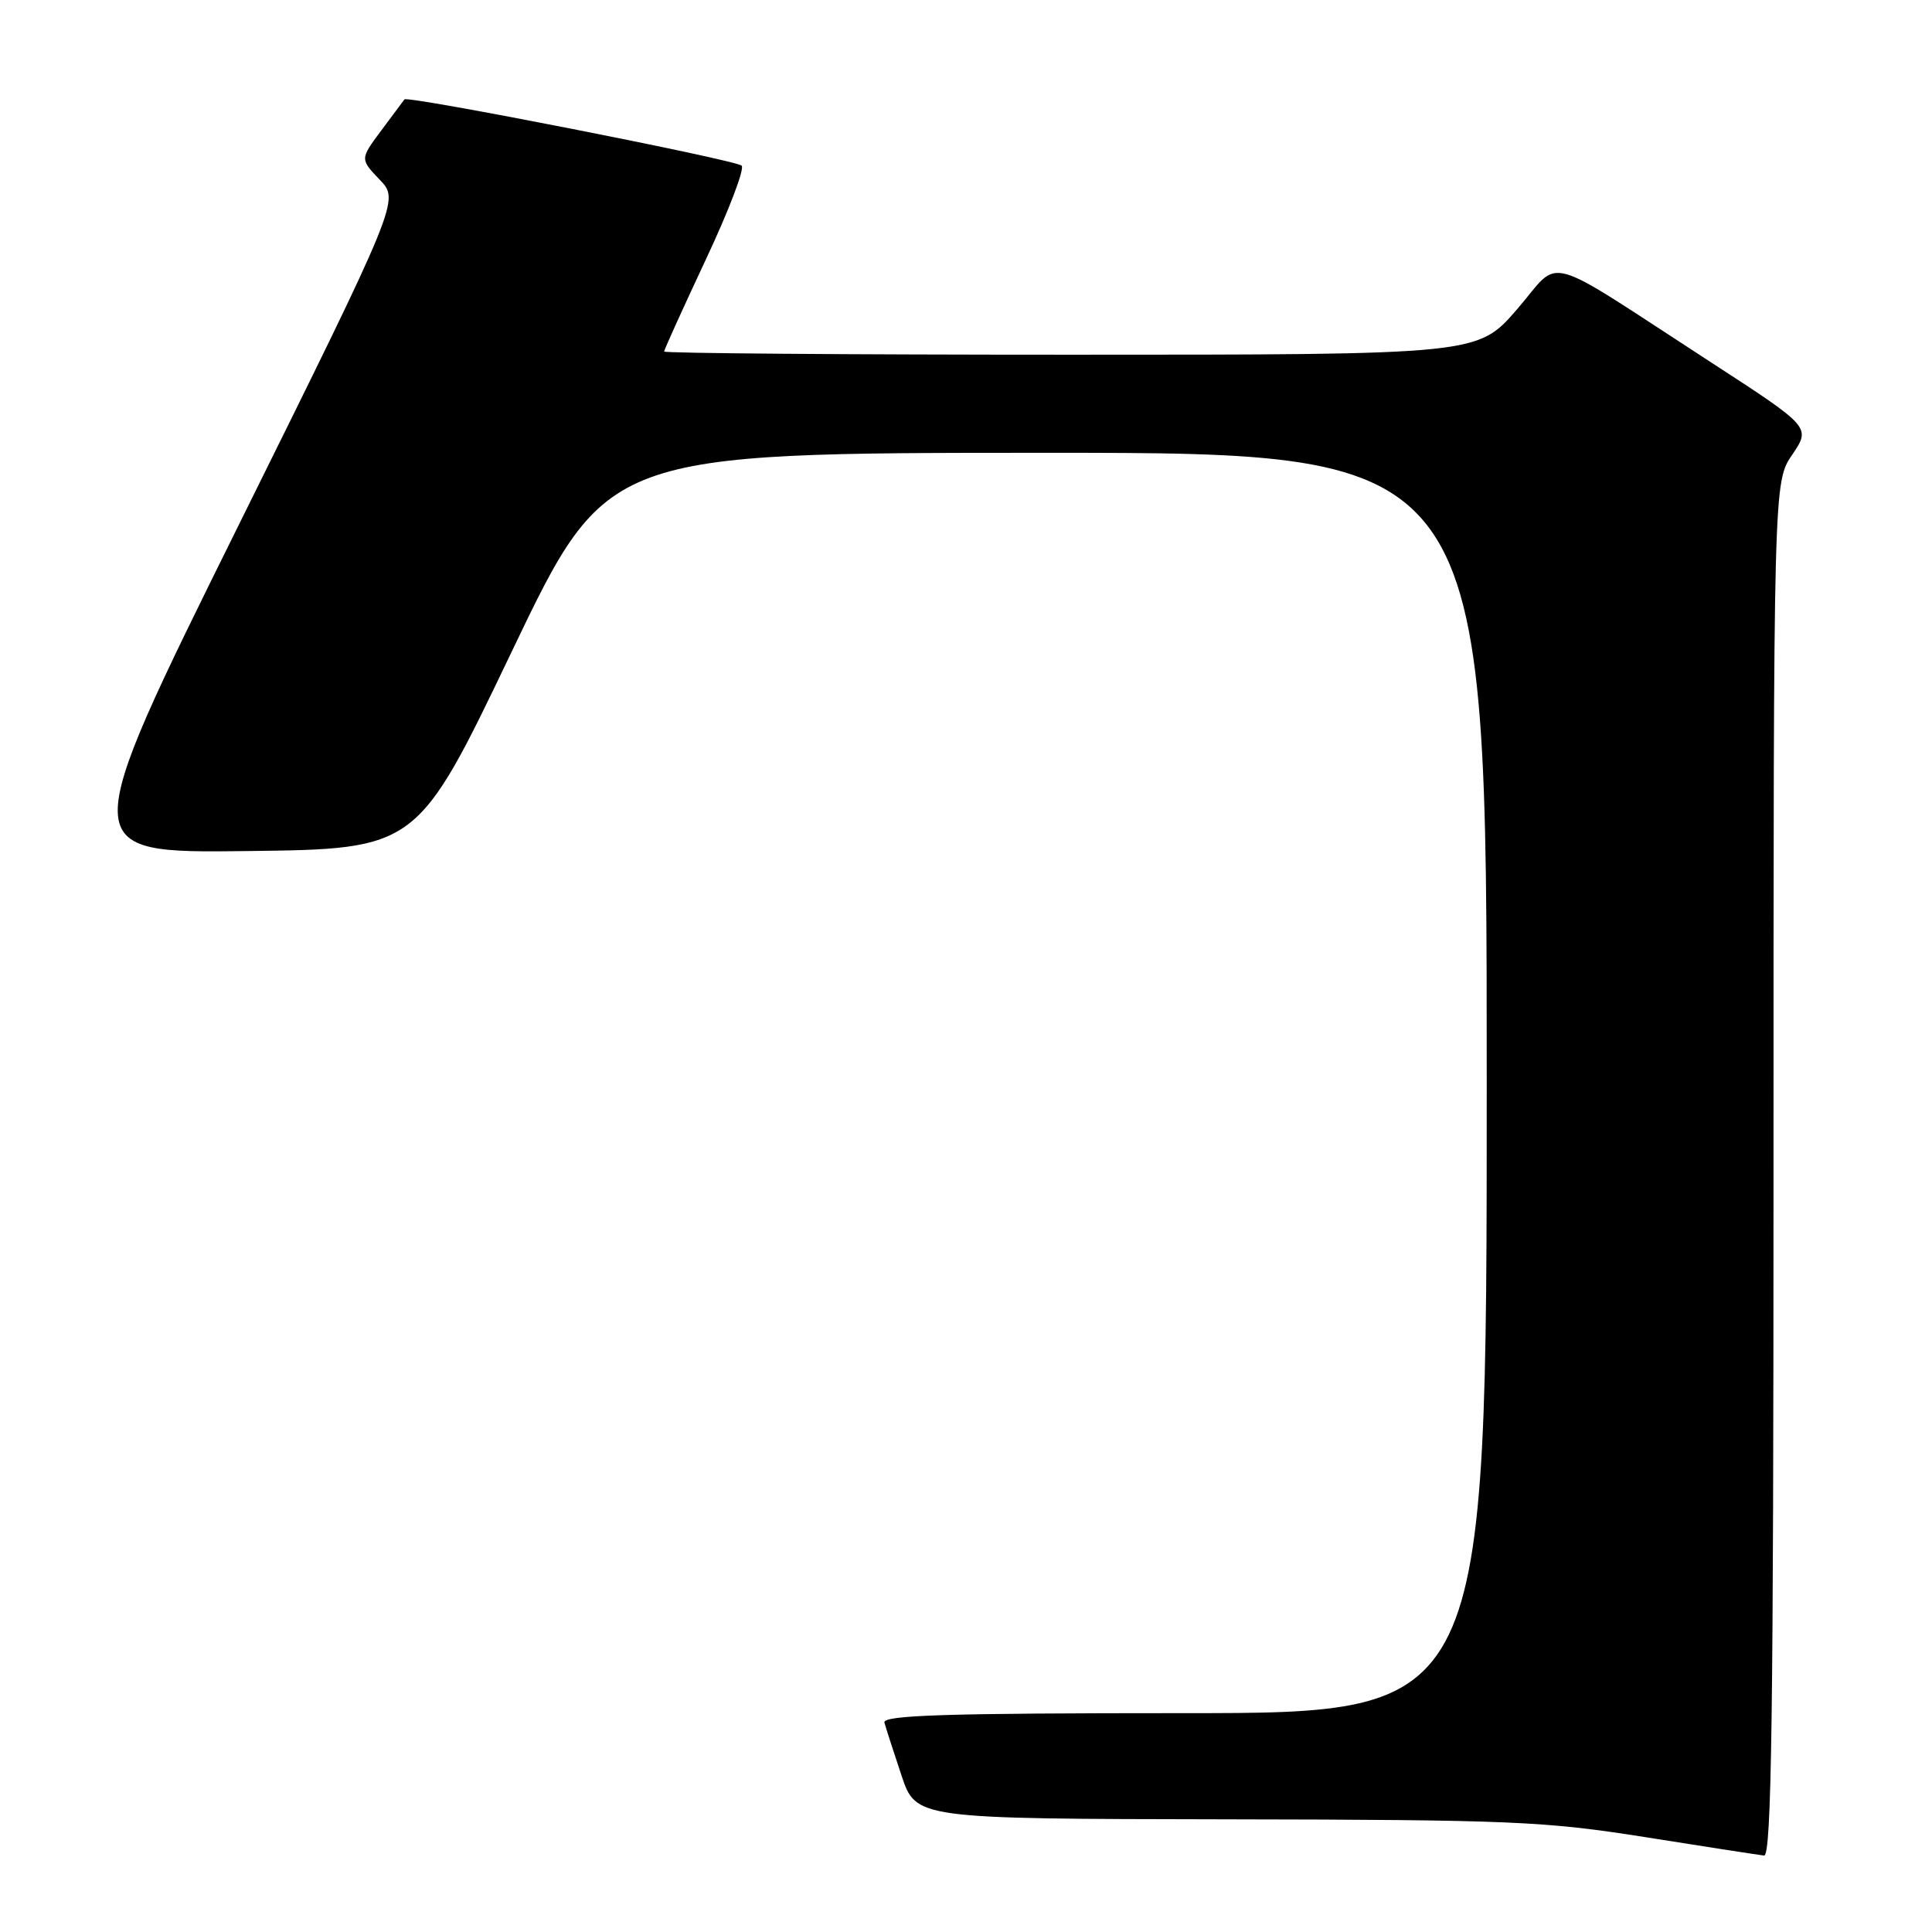 <?xml version="1.0" encoding="UTF-8" standalone="no"?>
<!DOCTYPE svg PUBLIC "-//W3C//DTD SVG 1.1//EN" "http://www.w3.org/Graphics/SVG/1.1/DTD/svg11.dtd" >
<svg xmlns="http://www.w3.org/2000/svg" xmlns:xlink="http://www.w3.org/1999/xlink" version="1.1" viewBox="0 0 256 256">
 <g >
 <path fill="currentColor"
d=" M 235.00 154.95 C 235.00 63.89 235.00 63.89 237.48 60.25 C 239.95 56.60 239.95 56.60 226.73 48.02 C 203.84 33.17 207.03 34.04 201.01 40.99 C 195.80 47.00 195.80 47.00 141.90 47.00 C 112.26 47.00 88.00 46.81 88.00 46.58 C 88.00 46.35 90.49 40.87 93.52 34.40 C 96.56 27.94 98.70 22.33 98.27 21.95 C 97.42 21.17 53.98 12.64 53.59 13.17 C 53.45 13.35 52.07 15.21 50.52 17.29 C 47.70 21.08 47.70 21.08 50.32 23.82 C 52.94 26.55 52.94 26.55 31.52 69.79 C 10.10 113.04 10.10 113.04 32.70 112.77 C 55.29 112.50 55.29 112.50 67.85 86.25 C 80.42 60.00 80.42 60.00 138.71 60.00 C 197.00 60.00 197.00 60.00 197.00 143.50 C 197.00 227.00 197.00 227.00 156.93 227.00 C 125.35 227.00 116.93 227.27 117.19 228.25 C 117.38 228.94 118.39 232.09 119.45 235.25 C 121.37 241.00 121.37 241.00 162.43 241.07 C 200.23 241.13 204.65 241.32 218.00 243.43 C 225.97 244.70 233.06 245.79 233.75 245.87 C 234.74 245.97 235.00 227.19 235.00 154.95 Z "/>
</g>
</svg>